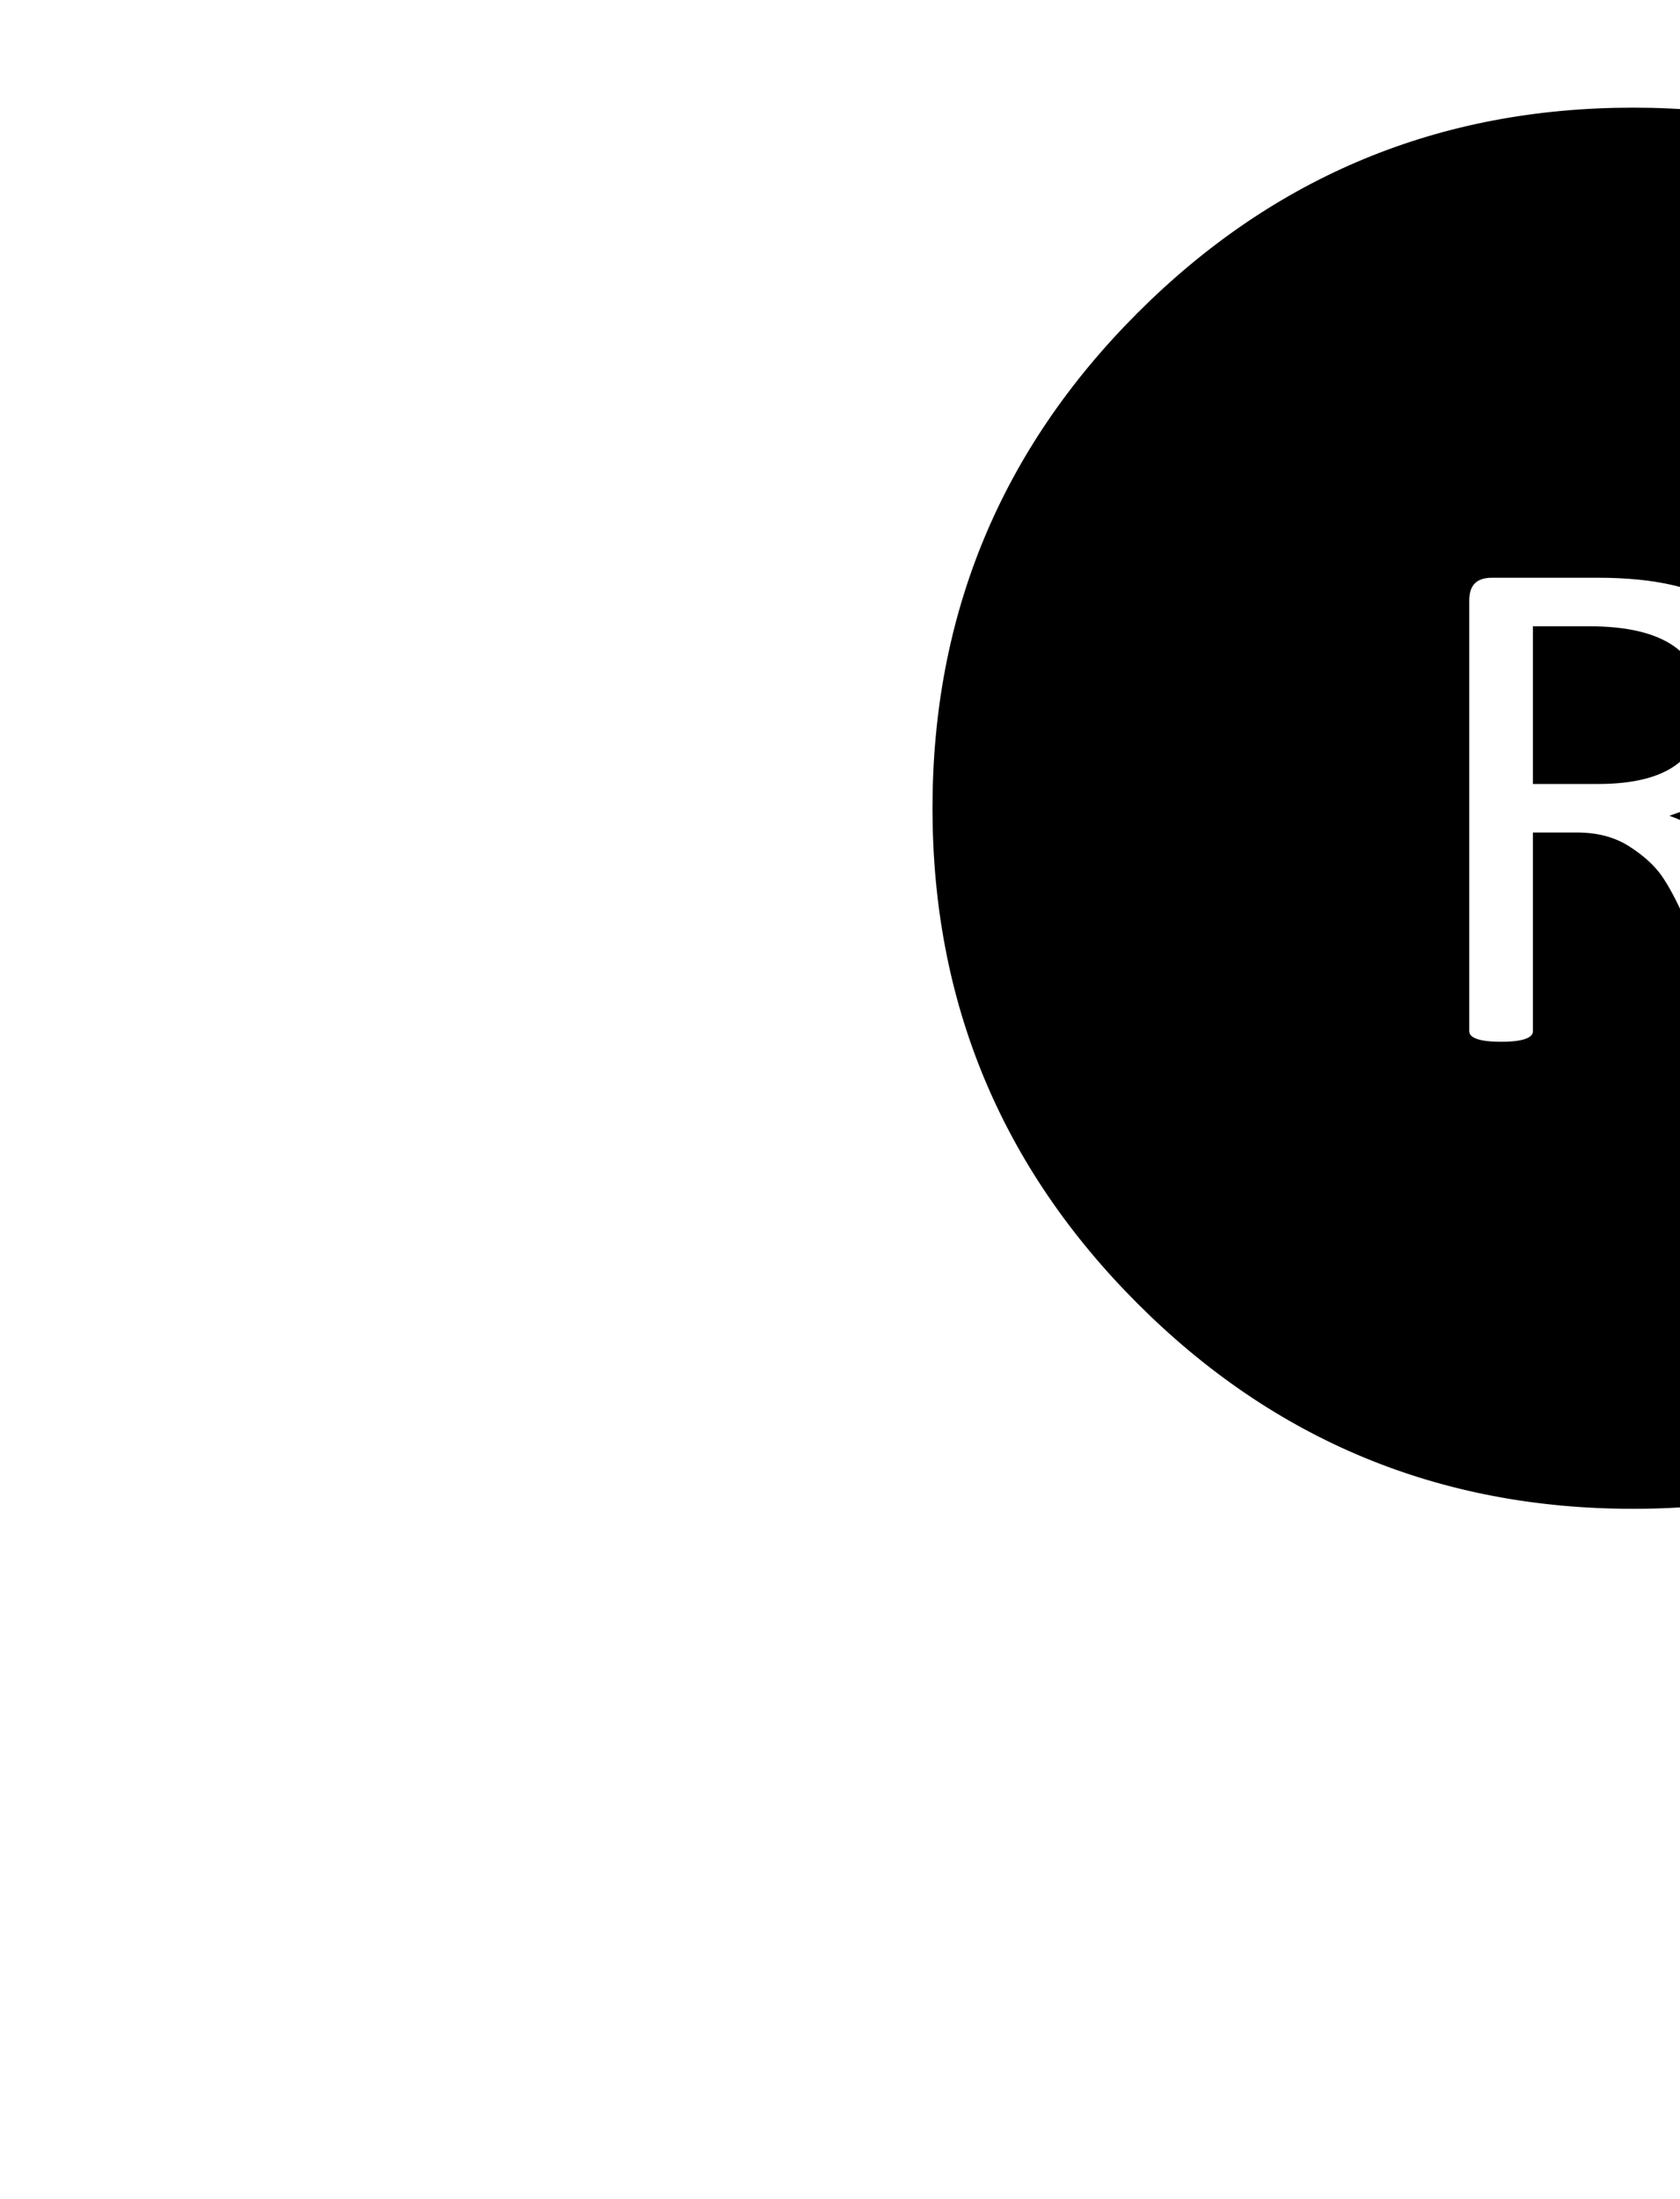 <svg width="100%" height="100%" viewBox="0 0 554 725" xmlns="http://www.w3.org/2000/svg">
	<path fill="black" stroke="black" transform="translate(218,725) scale(1,-1)" d="M483.5,295.5 C528.5,340.5,551,394.833,551,458.5 C551,522.167,528.5,576.5,483.5,621.5 C438.5,666.5,384.167,689,320.5,689 C256.833,689,202.5,666.5,157.5,621.5 C112.5,576.5,90,522.167,90,458.5 C90,394.833,112.5,340.5,157.5,295.5 C202.5,250.5,256.833,228,320.5,228 C384.167,228,438.5,250.5,483.5,295.5Z M266,385 C266,385,266,527,266,527 C266,532.333,268.667,535,274,535 C274,535,274,535,274,535 C274,535,309,535,309,535 C347,535,366,521.667,366,495 C366,495,366,495,366,495 C366,476.333,355.333,463.333,334,456 C334,456,334,456,334,456 C343.333,452.667,351.333,443,358,427 C358,427,358,427,358,427 C358,427,373,394,373,394 C374.333,389.333,375,386.333,375,385 C375,385,375,385,375,385 C375,382.333,371.333,381,364,381 C364,381,364,381,364,381 C357.333,381,353.333,382.667,352,386 C352,386,352,386,352,386 C352,386,337,422,337,422 C334.333,428,331.833,432.667,329.5,436 C327.167,439.333,323.667,442.5,319,445.5 C314.333,448.5,308.667,450,302,450 C302,450,302,450,302,450 C302,450,288,450,288,450 C288,450,288,385,288,385 C288,382.333,284.333,381,277,381 C269.667,381,266,382.333,266,385 C266,385,266,385,266,385Z M343,492 C343,492,343,492,343,492 C343,509.333,330.667,518,306,518 C306,518,306,518,306,518 C306,518,288,518,288,518 C288,518,288,467,288,467 C288,467,309,467,309,467 C331.667,467,343,475.333,343,492Z"/>
</svg>

